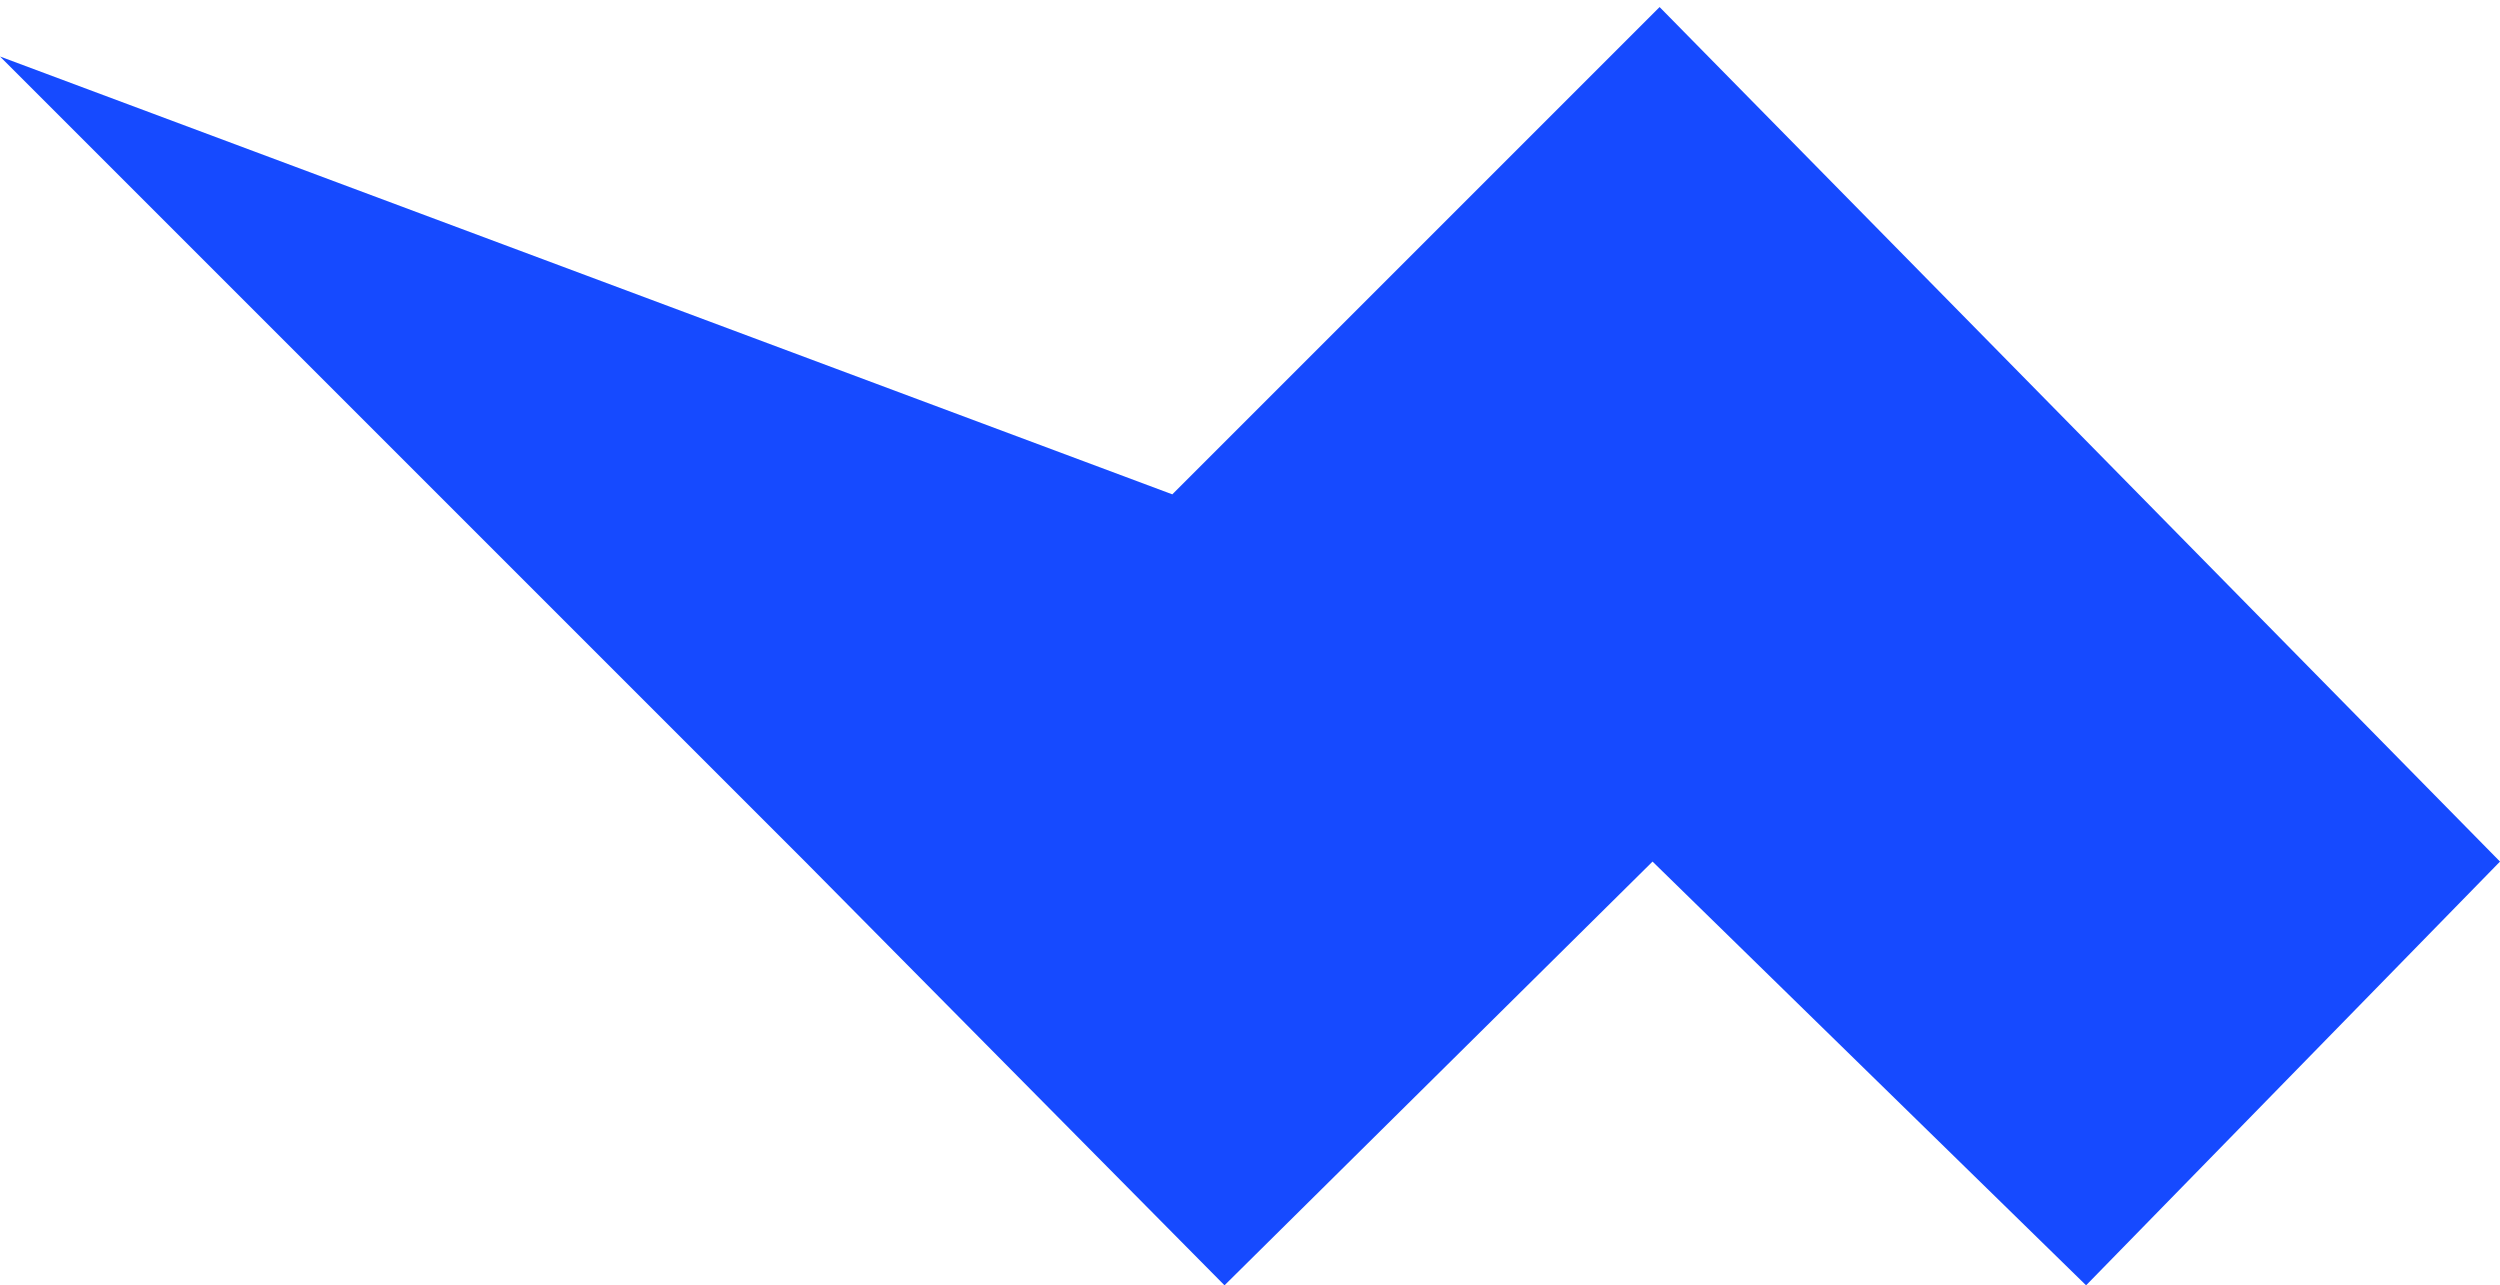 <svg width="177" height="91" viewBox="0 0 177 91" fill="none" xmlns="http://www.w3.org/2000/svg">
<path d="M177 61L117.5 0.5L83 35L0 4L57 61L86.695 91L117 61L147.695 91L177 61Z" fill="#164AFF"/>
</svg>

